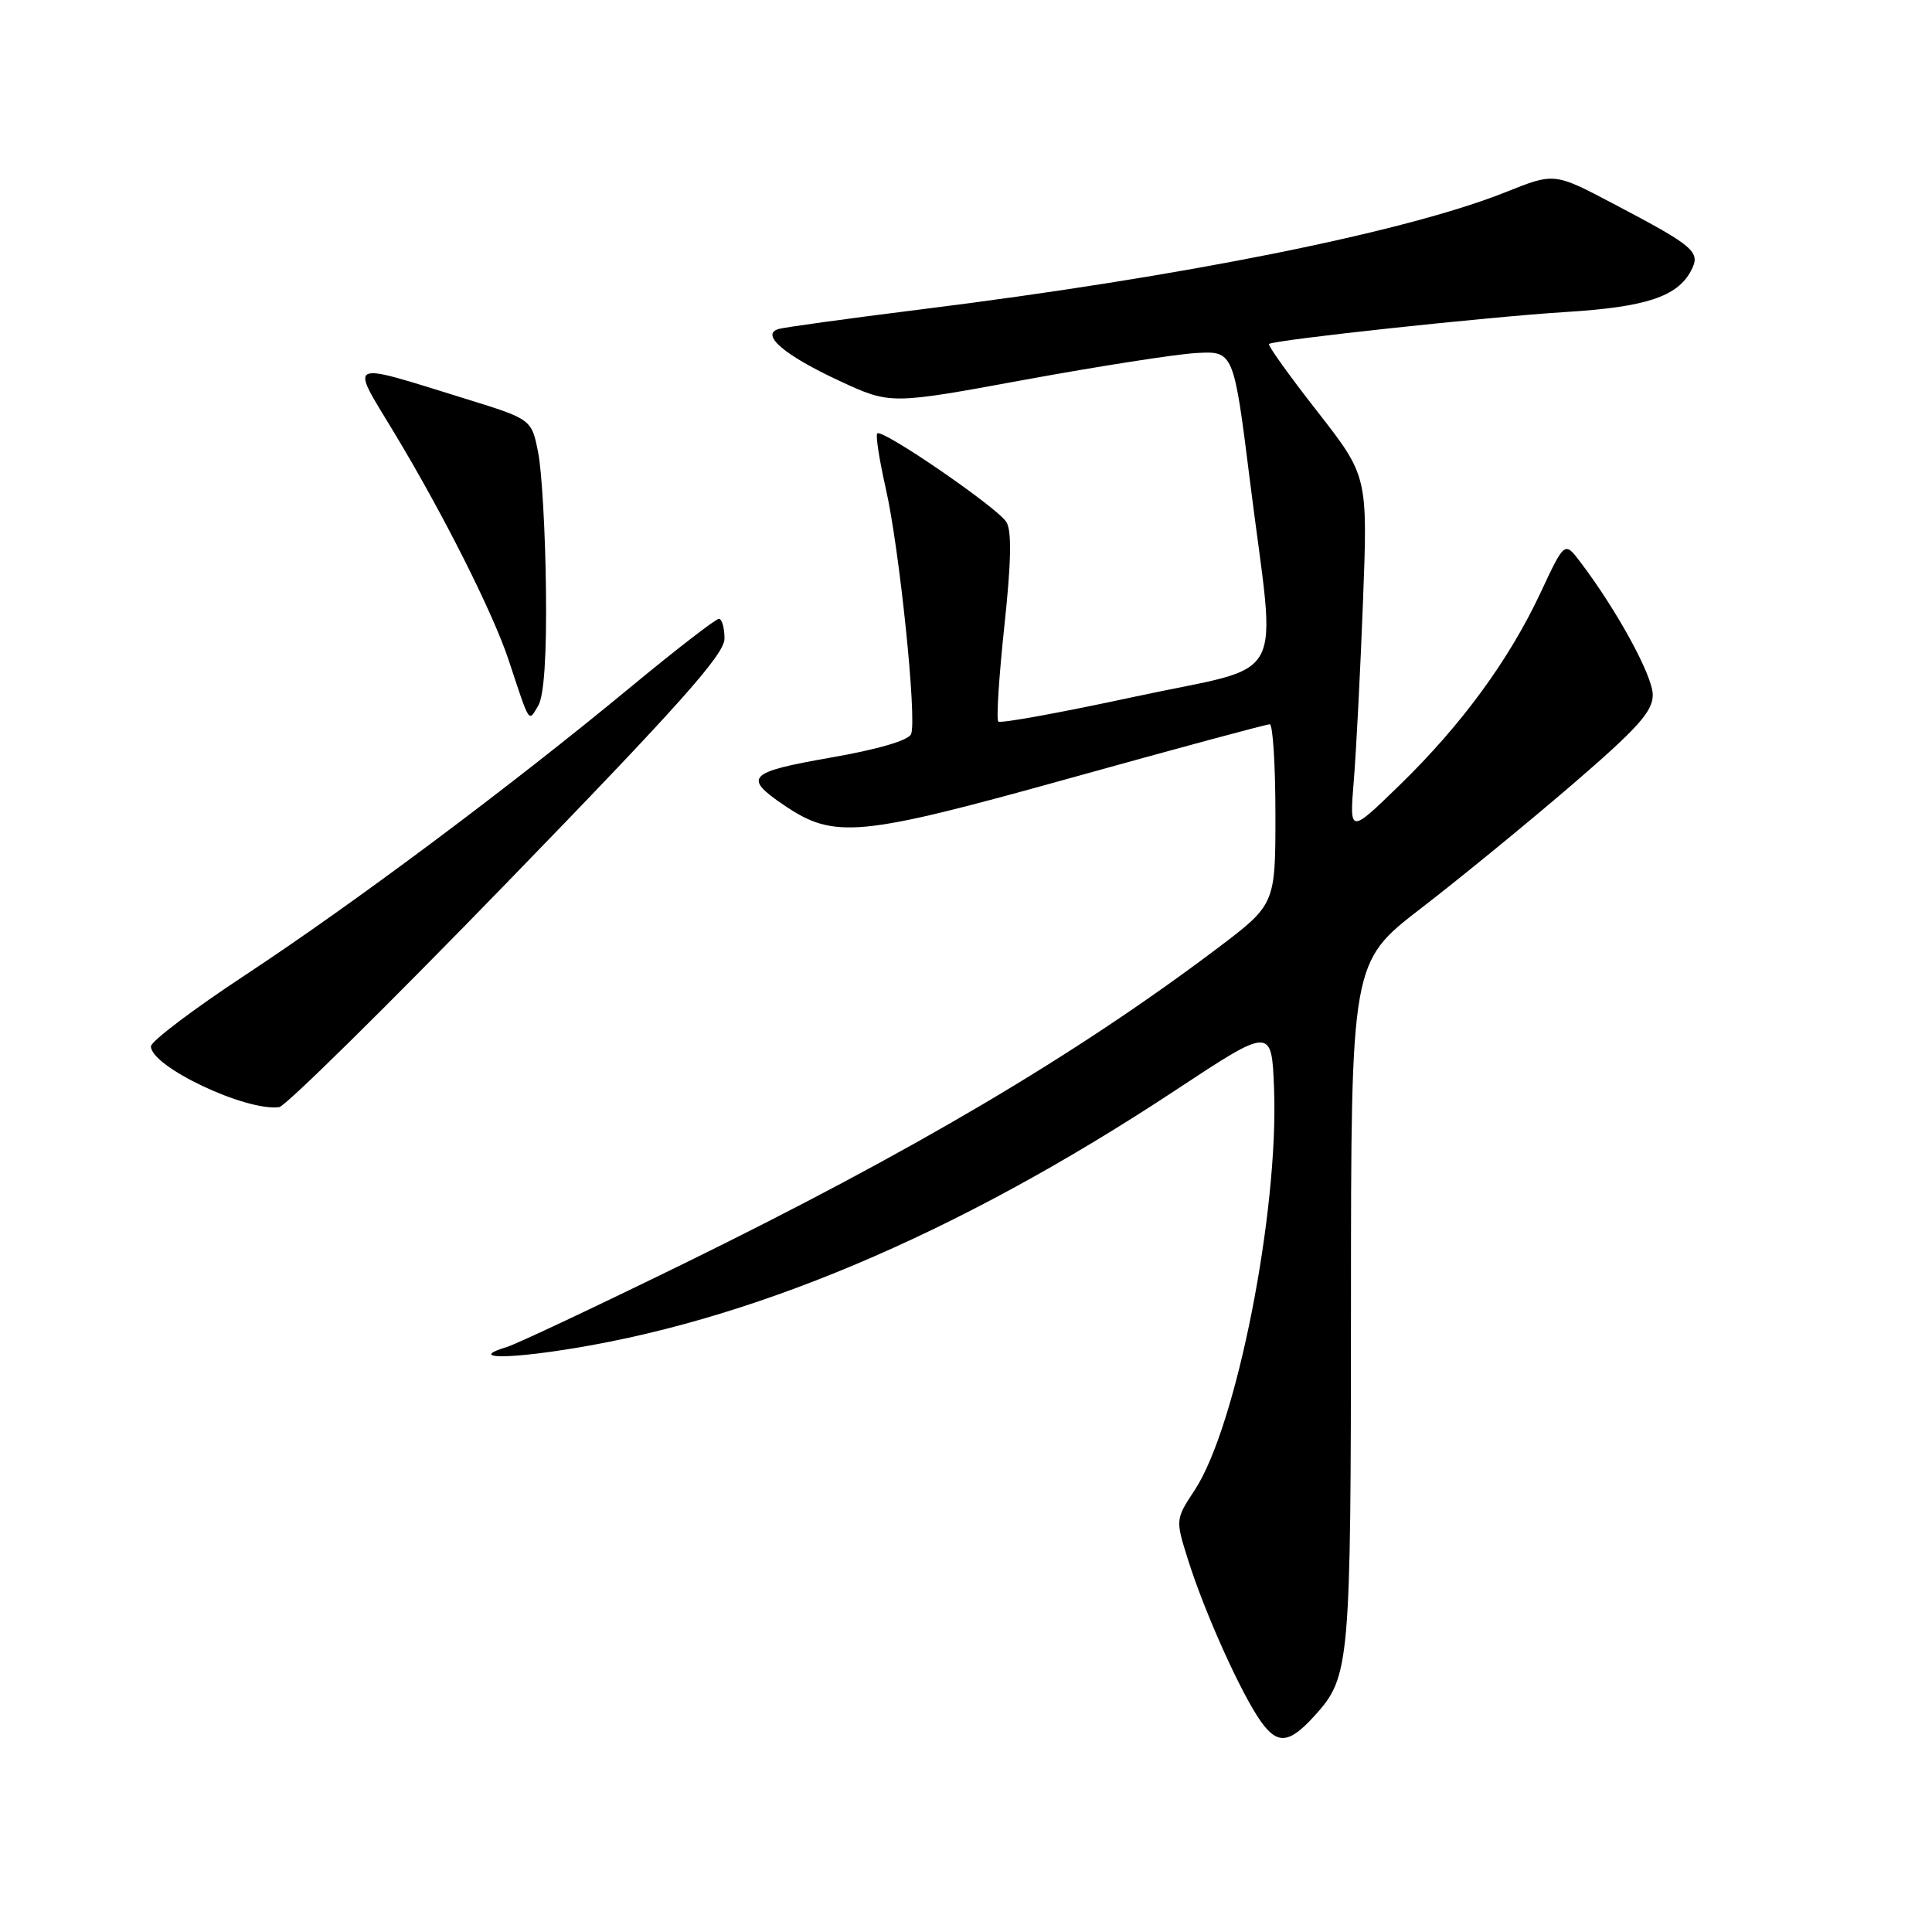 <?xml version="1.0" encoding="UTF-8" standalone="no"?>
<!DOCTYPE svg PUBLIC "-//W3C//DTD SVG 1.1//EN" "http://www.w3.org/Graphics/SVG/1.1/DTD/svg11.dtd" >
<svg xmlns="http://www.w3.org/2000/svg" xmlns:xlink="http://www.w3.org/1999/xlink" version="1.1" viewBox="0 0 256 256">
 <g >
 <path fill="currentColor"
d=" M 174.22 227.31 C 178.87 222.17 179.00 220.71 179.01 172.78 C 179.02 127.50 179.02 127.50 188.26 120.38 C 193.34 116.47 202.34 109.11 208.25 104.03 C 217.00 96.50 219.00 94.28 219.00 92.08 C 219.00 89.56 214.31 80.95 209.41 74.48 C 207.32 71.72 207.32 71.72 204.15 78.50 C 199.96 87.45 193.68 96.03 185.49 104.00 C 178.81 110.50 178.81 110.50 179.38 103.50 C 179.70 99.65 180.25 88.98 180.60 79.80 C 181.24 63.09 181.24 63.09 174.52 54.48 C 170.82 49.75 167.95 45.74 168.15 45.58 C 168.79 45.04 197.33 41.97 207.50 41.34 C 218.04 40.69 222.23 39.32 224.05 35.91 C 225.41 33.37 224.63 32.70 213.73 26.97 C 205.96 22.88 205.96 22.88 199.56 25.44 C 186.29 30.75 156.79 36.67 122.00 41.00 C 112.38 42.20 103.89 43.37 103.14 43.60 C 100.73 44.35 103.96 47.09 111.24 50.47 C 117.98 53.60 117.98 53.60 135.74 50.33 C 145.51 48.54 155.74 46.94 158.48 46.78 C 163.47 46.50 163.47 46.50 165.66 64.00 C 169.09 91.36 170.98 87.87 150.39 92.31 C 140.70 94.40 132.56 95.89 132.28 95.61 C 132.00 95.34 132.37 89.65 133.08 82.98 C 133.99 74.52 134.08 70.34 133.35 69.17 C 132.16 67.25 116.89 56.77 116.24 57.43 C 116.00 57.66 116.52 60.97 117.38 64.77 C 119.18 72.70 121.51 95.23 120.73 97.26 C 120.41 98.10 116.32 99.30 110.05 100.39 C 99.08 102.31 98.42 102.99 103.90 106.70 C 110.56 111.21 113.75 110.91 141.82 103.10 C 155.94 99.17 167.84 95.96 168.25 95.97 C 168.66 95.99 169.00 101.37 169.00 107.93 C 169.00 119.85 169.00 119.85 161.18 125.75 C 142.42 139.88 120.85 152.62 90.50 167.49 C 78.95 173.14 68.45 178.09 67.17 178.48 C 62.60 179.86 65.96 180.14 73.66 179.02 C 98.97 175.34 126.57 163.72 155.70 144.50 C 168.50 136.05 168.50 136.05 168.82 144.28 C 169.44 160.61 163.83 189.03 158.32 197.42 C 155.74 201.34 155.74 201.34 157.44 206.74 C 159.67 213.79 164.47 224.44 167.07 228.10 C 169.29 231.22 170.84 231.05 174.22 227.31 Z  M 67.25 116.87 C 90.07 93.36 96.00 86.70 96.00 84.62 C 96.00 83.18 95.66 82.00 95.25 82.00 C 94.84 82.00 89.55 86.09 83.50 91.09 C 67.55 104.28 46.86 119.73 32.51 129.19 C 25.63 133.72 20.00 137.98 20.00 138.65 C 20.00 141.33 32.57 147.29 37.00 146.70 C 37.83 146.59 51.44 133.17 67.25 116.87 Z  M 72.34 78.00 C 72.26 70.58 71.80 62.49 71.32 60.03 C 70.45 55.56 70.45 55.56 61.81 52.88 C 45.69 47.88 46.34 47.59 52.14 57.18 C 58.67 67.98 65.33 81.20 67.41 87.50 C 70.26 96.11 70.00 95.72 71.32 93.50 C 72.09 92.19 72.45 86.86 72.34 78.00 Z "/>
</g>
</svg>